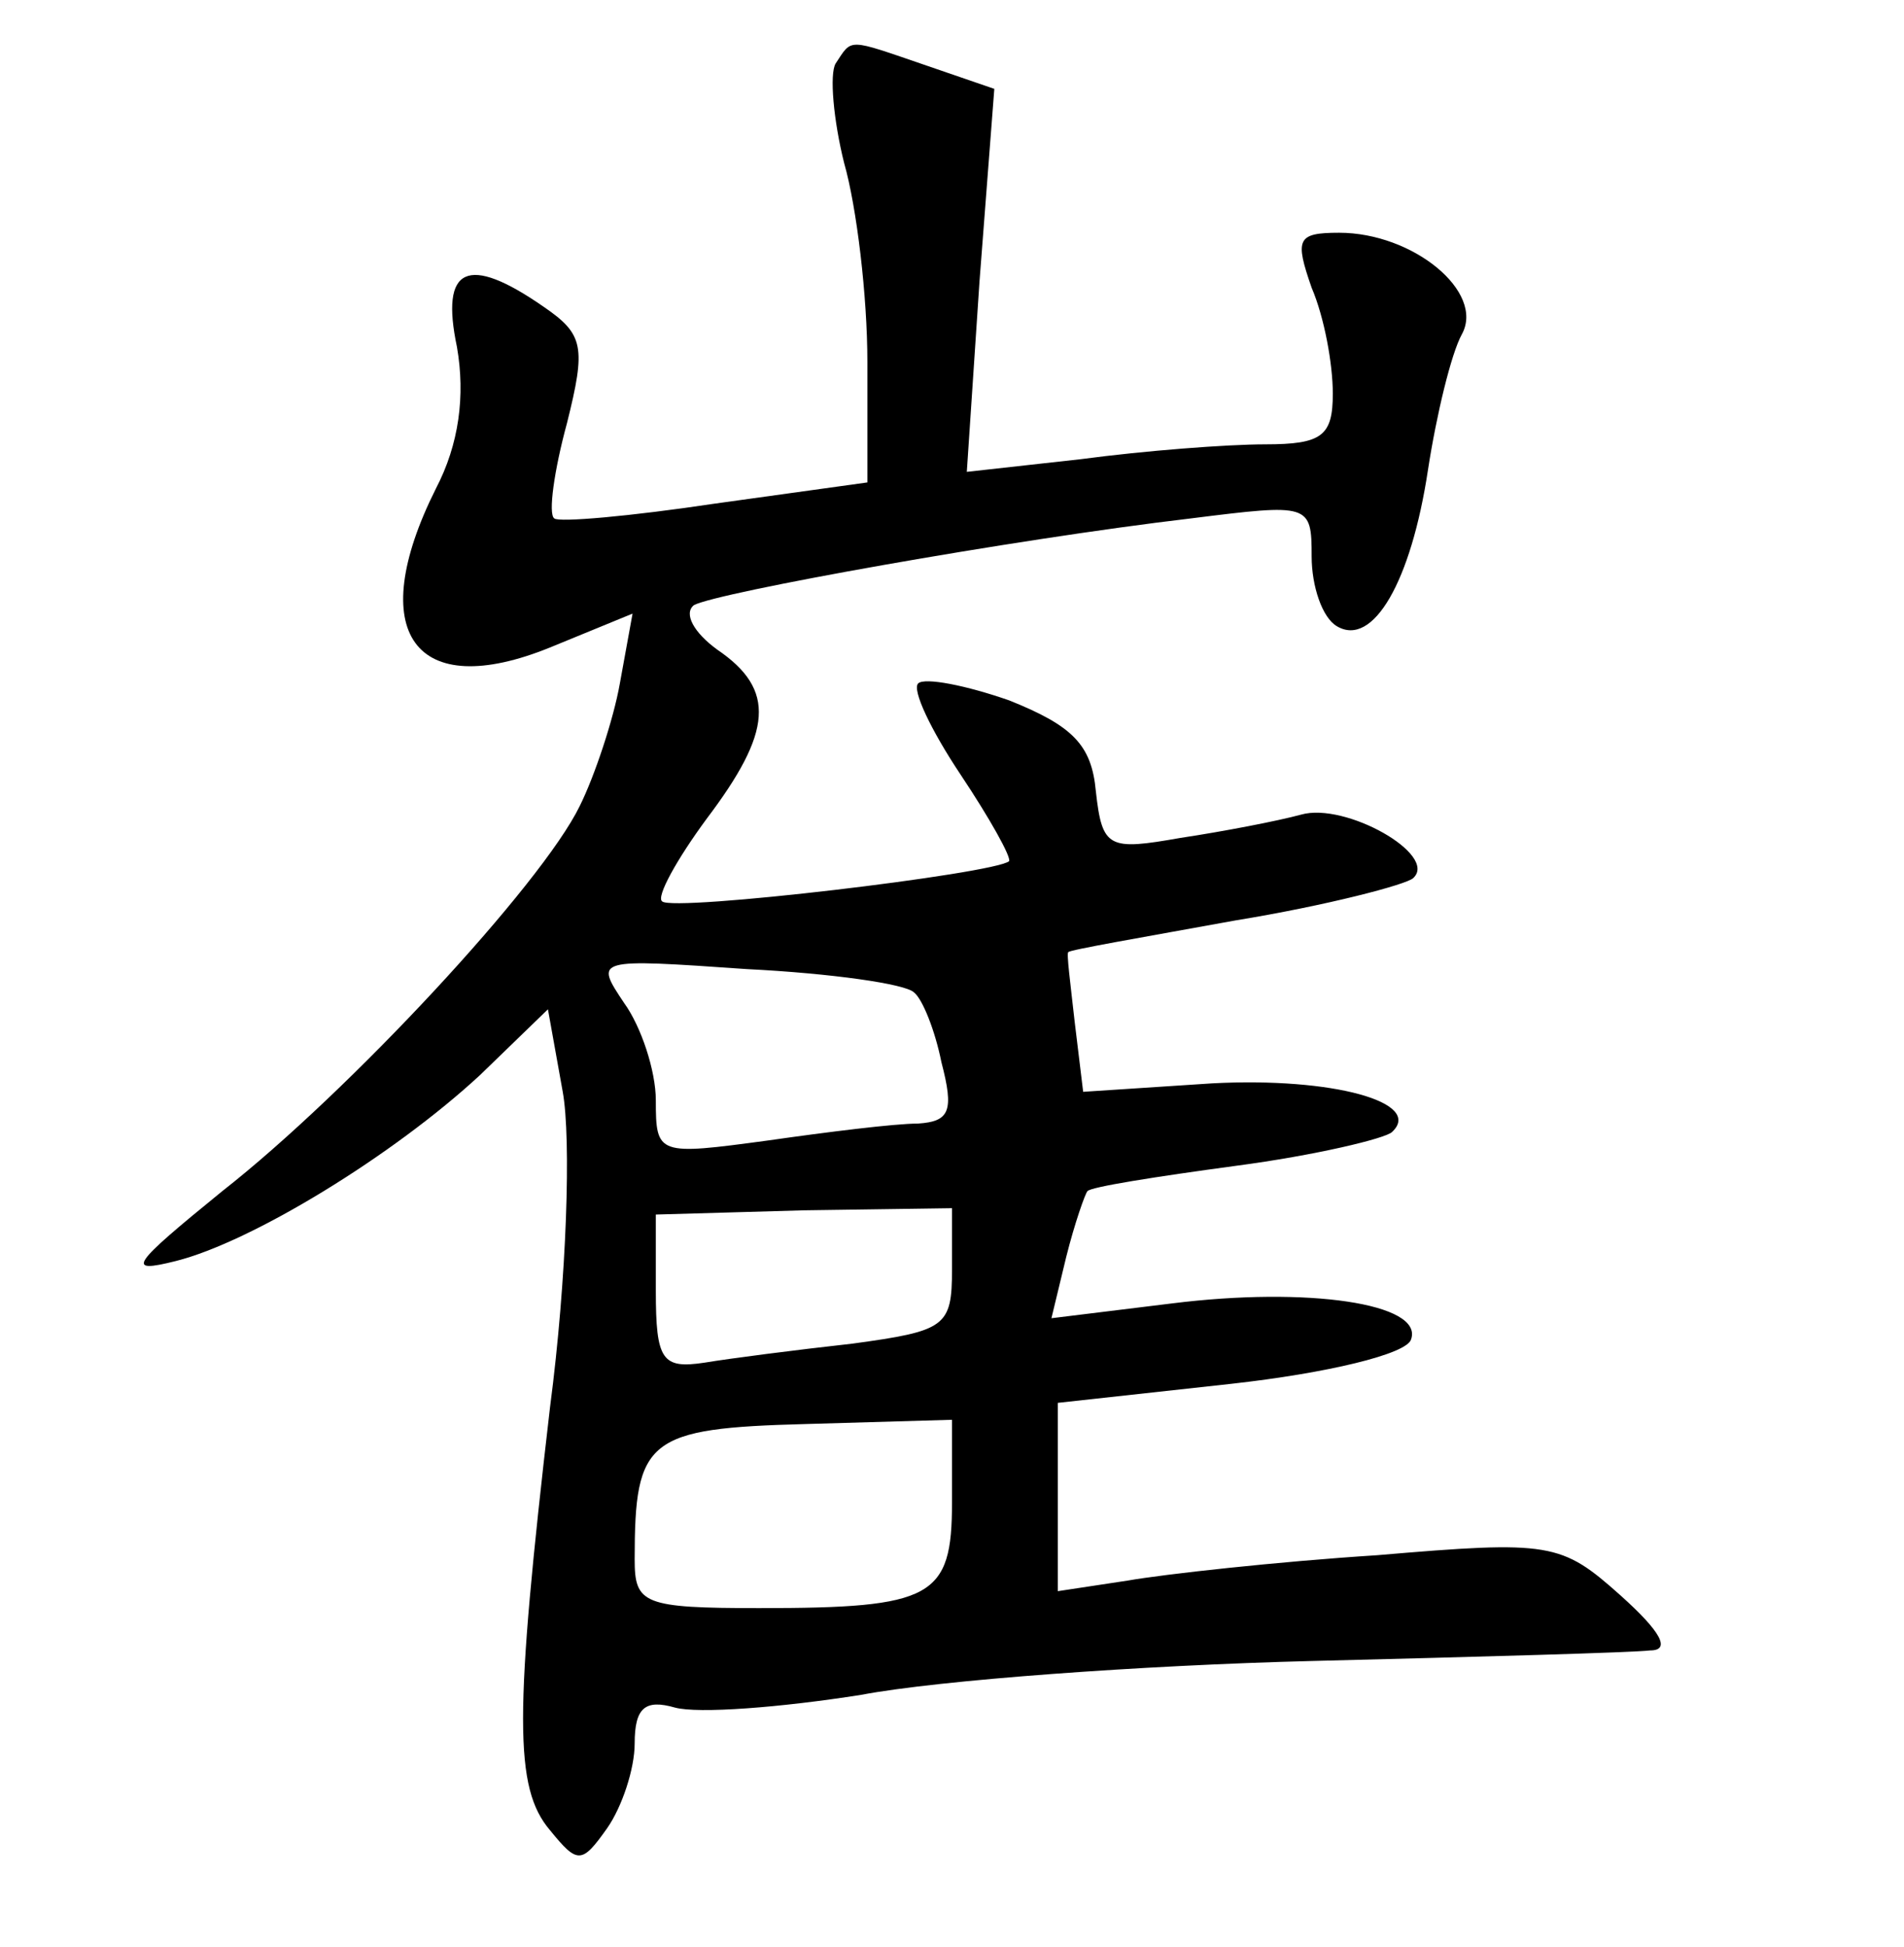 <?xml version="1.0" standalone="no"?>
<!DOCTYPE svg PUBLIC "-//W3C//DTD SVG 20010904//EN"
 "http://www.w3.org/TR/2001/REC-SVG-20010904/DTD/svg10.dtd">
<svg version="1.0" xmlns="http://www.w3.org/2000/svg"
 width="90pt" height="92pt" viewBox="0 0 90 92"
 preserveAspectRatio="xMidYMid meet">
<g transform="translate(0,92) scale(0.1,-0.1)"
fill="#000000" stroke="none">
<path d="M395 890 c-3 -5 -1 -27 4 -47 6 -21 11 -63 11 -94 l0 -57 -72 -10
c-40 -6 -74 -9 -76 -7 -3 2 0 23 6 45 9 36 8 42 -11 55 -36 25 -49 19 -41 -19
4 -23 1 -46 -10 -67 -34 -68 -10 -101 54 -75 l39 16 -6 -33 c-3 -17 -12 -44
-19 -58 -18 -37 -109 -135 -169 -182 -43 -35 -46 -39 -22 -33 36 9 103 50 144
88 l32 31 7 -39 c4 -22 2 -88 -6 -149 -17 -146 -17 -180 0 -200 13 -16 15 -16
27 1 7 10 13 28 13 40 0 17 5 21 19 17 11 -3 50 0 88 6 37 7 133 14 213 16 80
2 152 4 160 5 10 0 5 9 -14 26 -28 25 -33 26 -115 19 -47 -3 -101 -9 -118 -12
l-33 -5 0 44 0 45 82 9 c45 5 83 14 85 21 6 17 -49 25 -113 17 l-57 -7 7 29
c4 16 9 30 10 31 1 2 33 7 70 12 38 5 71 13 74 16 15 14 -28 26 -85 23 l-61
-4 -4 33 c-2 18 -4 33 -3 33 0 1 35 7 79 15 43 7 81 17 84 20 12 11 -32 36
-53 30 -11 -3 -37 -8 -57 -11 -34 -6 -37 -5 -40 22 -2 22 -11 31 -41 43 -20 7
-40 11 -43 8 -3 -3 6 -22 20 -43 14 -21 24 -39 23 -41 -7 -6 -159 -24 -164
-19 -3 2 7 20 21 39 31 41 33 61 5 80 -11 8 -16 17 -11 21 11 6 150 31 235 41
56 7 57 7 57 -18 0 -14 5 -29 12 -33 17 -10 35 21 43 74 4 26 11 55 16 64 11
20 -23 48 -58 48 -20 0 -21 -3 -13 -26 6 -14 10 -36 10 -50 0 -20 -5 -24 -32
-24 -18 0 -57 -3 -87 -7 l-54 -6 6 90 7 91 -32 11 c-38 13 -35 13 -43 1z m37
-439 c4 -3 10 -18 13 -33 6 -23 4 -28 -11 -29 -11 0 -43 -4 -71 -8 -52 -7 -53
-7 -53 19 0 14 -7 35 -15 46 -14 21 -14 21 58 16 40 -2 75 -7 79 -11z m18
-131 c0 -27 -3 -29 -47 -35 -27 -3 -58 -7 -70 -9 -20 -3 -23 1 -23 34 l0 36
70 2 70 1 0 -29z m0 -110 c0 -45 -9 -50 -91 -50 -55 0 -59 2 -59 23 0 57 6 62
81 64 l69 2 0 -39z"/>
</g>
</svg>

